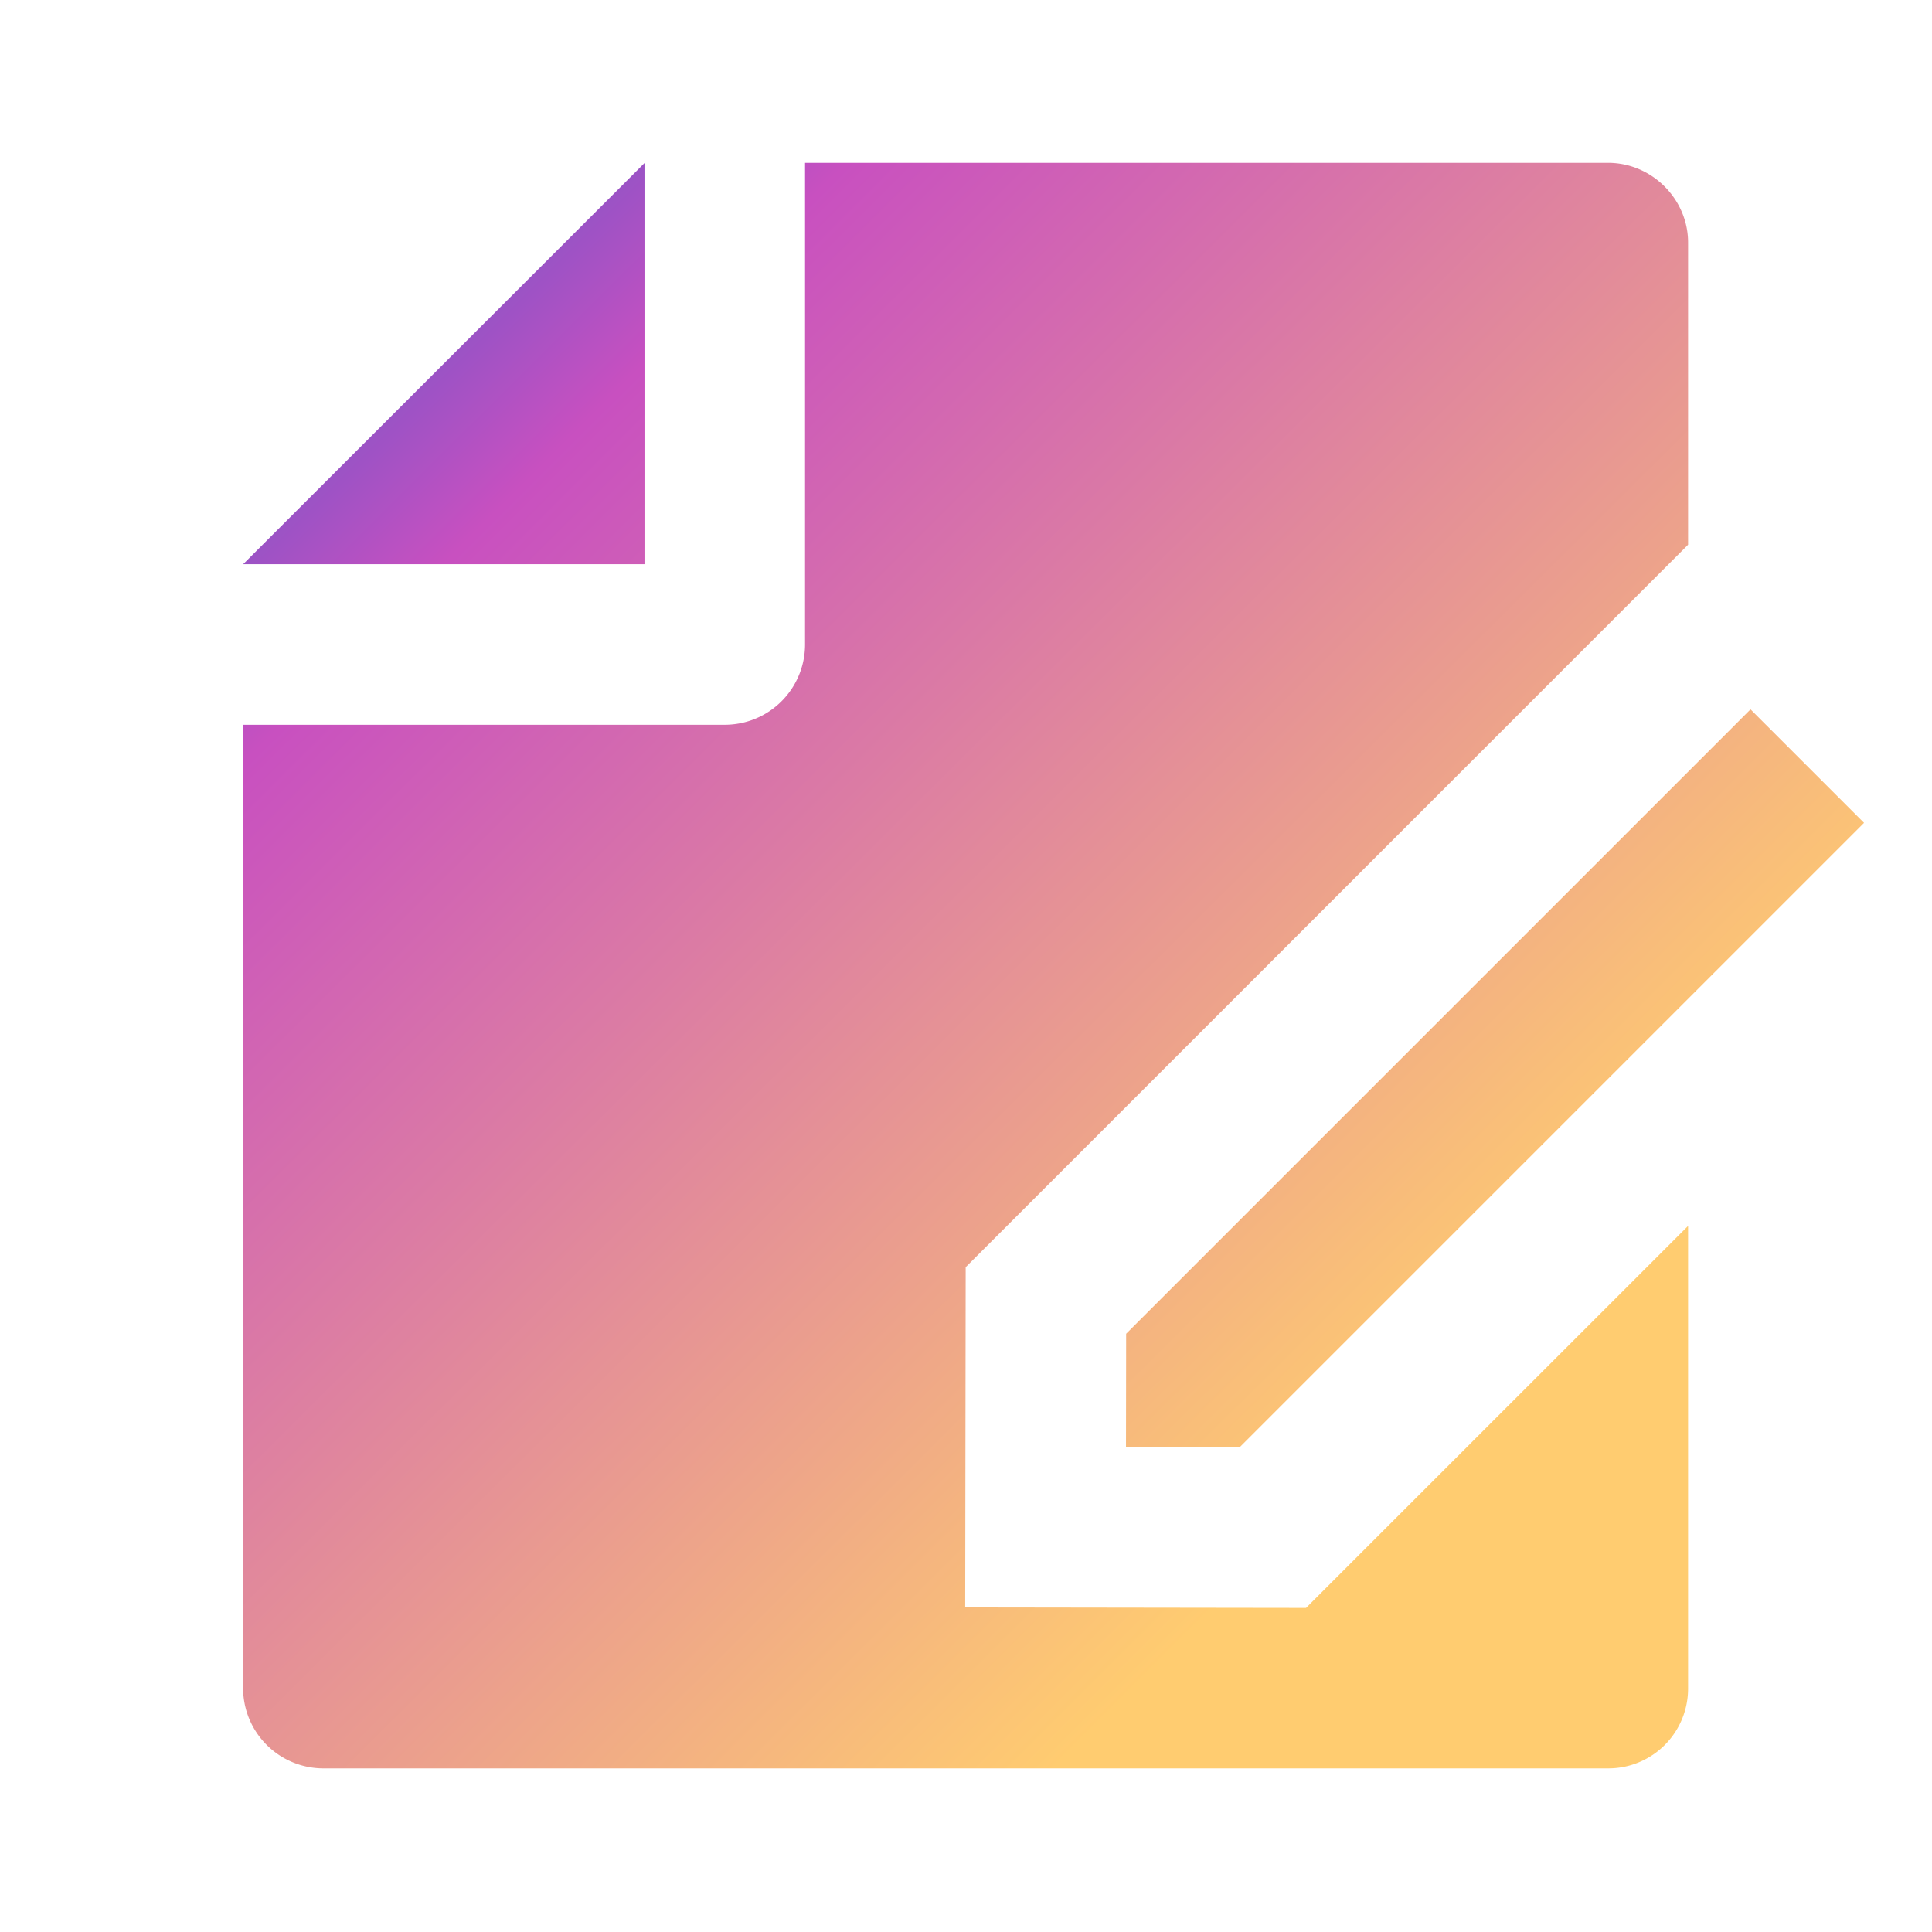 <?xml version="1.0" encoding="UTF-8" standalone="no"?>
<svg
   xmlns:dc="http://purl.org/dc/elements/1.1/"
   xmlns:cc="http://creativecommons.org/ns#"
   xmlns:rdf="http://www.w3.org/1999/02/22-rdf-syntax-ns#"
   xmlns:svg="http://www.w3.org/2000/svg"
   xmlns="http://www.w3.org/2000/svg"
   xmlns:xlink="http://www.w3.org/1999/xlink"
   xmlns:sodipodi="http://sodipodi.sourceforge.net/DTD/sodipodi-0.dtd"
   xmlns:inkscape="http://www.inkscape.org/namespaces/inkscape"
   width="512mm"
   height="512mm"
   viewBox="0 0 512 512"
   version="1.1"
   id="svg8"
   inkscape:version="1.0.1 (c497b03c, 2020-09-10)"
   sodipodi:docname="logo.svg"
   inkscape:export-filename="/Users/Honbra/Documents/GitHub/eNote/assets/logo.png"
   inkscape:export-xdpi="25.471128"
   inkscape:export-ydpi="25.471128">
  <defs
     id="defs2">
    <linearGradient
       inkscape:collect="always"
       id="linearGradient998">
      <stop
         style="stop-color:#4158d0;stop-opacity:1"
         offset="0"
         id="stop994" />
      <stop
         style="stop-color:#c850c0;stop-opacity:1"
         offset="0.25"
         id="stop1002" />
      <stop
         style="stop-color:#ffcc70;stop-opacity:1"
         offset="1"
         id="stop996" />
    </linearGradient>
    <inkscape:perspective
       sodipodi:type="inkscape:persp3d"
       inkscape:vp_x="-128.5119 : 471.44642 : 1"
       inkscape:vp_y="0 : 1000 : 0"
       inkscape:vp_z="497.63691 : 435.91666 : 1"
       inkscape:persp3d-origin="223.49405 : 426.93452 : 1"
       id="perspective22" />
    <filter
       style="color-interpolation-filters:sRGB;"
       inkscape:label="Drop Shadow"
       id="filter526">
      <feFlood
         flood-opacity="0.498"
         flood-color="rgb(0,0,0)"
         result="flood"
         id="feFlood516" />
      <feComposite
         in="flood"
         in2="SourceGraphic"
         operator="in"
         result="composite1"
         id="feComposite518" />
      <feGaussianBlur
         in="composite1"
         stdDeviation="48.8"
         result="blur"
         id="feGaussianBlur520" />
      <feOffset
         dx="0"
         dy="0"
         result="offset"
         id="feOffset522" />
      <feComposite
         in="SourceGraphic"
         in2="offset"
         operator="over"
         result="composite2"
         id="feComposite524" />
    </filter>
    <linearGradient
       inkscape:collect="always"
       xlink:href="#linearGradient998"
       id="linearGradient1000"
       x1="2.992"
       y1="1.962"
       x2="18.059"
       y2="17.099"
       gradientUnits="userSpaceOnUse" />
  </defs>
  <sodipodi:namedview
     id="base"
     pagecolor="#ffffff"
     bordercolor="#666666"
     borderopacity="1.0"
     inkscape:pageopacity="0.0"
     inkscape:pageshadow="2"
     inkscape:zoom="0.64492187"
     inkscape:cx="967.55906"
     inkscape:cy="1016.8346"
     inkscape:document-units="px"
     inkscape:current-layer="g89"
     inkscape:document-rotation="0"
     showgrid="false"
     inkscape:window-width="1920"
     inkscape:window-height="978"
     inkscape:window-x="0"
     inkscape:window-y="23"
     inkscape:window-maximized="0" />
  <g
     inkscape:label="Vrstva 1"
     inkscape:groupmode="layer"
     id="layer1">
    <g
       id="g89"
       transform="matrix(21.274,0,0,21.274,0.605,0.605)">
      <path
         fill="none"
         d="M 0,0 H 24 V 24 H 0 Z"
         id="path75" />
      <path
         d="m 21,15.243 v 5.765 A 0.993,0.993 0 0 1 20.007,22 H 3.993 A 1,1 0 0 1 3,20.993 V 9 H 9 A 1,1 0 0 0 10,8 V 2 H 20.002 C 20.553,2 21,2.455 21,2.992 v 3.765 l -8.999,9 -0.006,4.238 4.246,0.006 z M 21.778,8.808 23.192,10.222 15.414,18 13.998,17.998 14,16.586 Z M 3,7 8,2.003 V 7 Z"
         id="path77"
         style="fill-opacity:1;fill:url(#linearGradient1000)" />
    </g>
  </g>
</svg>
